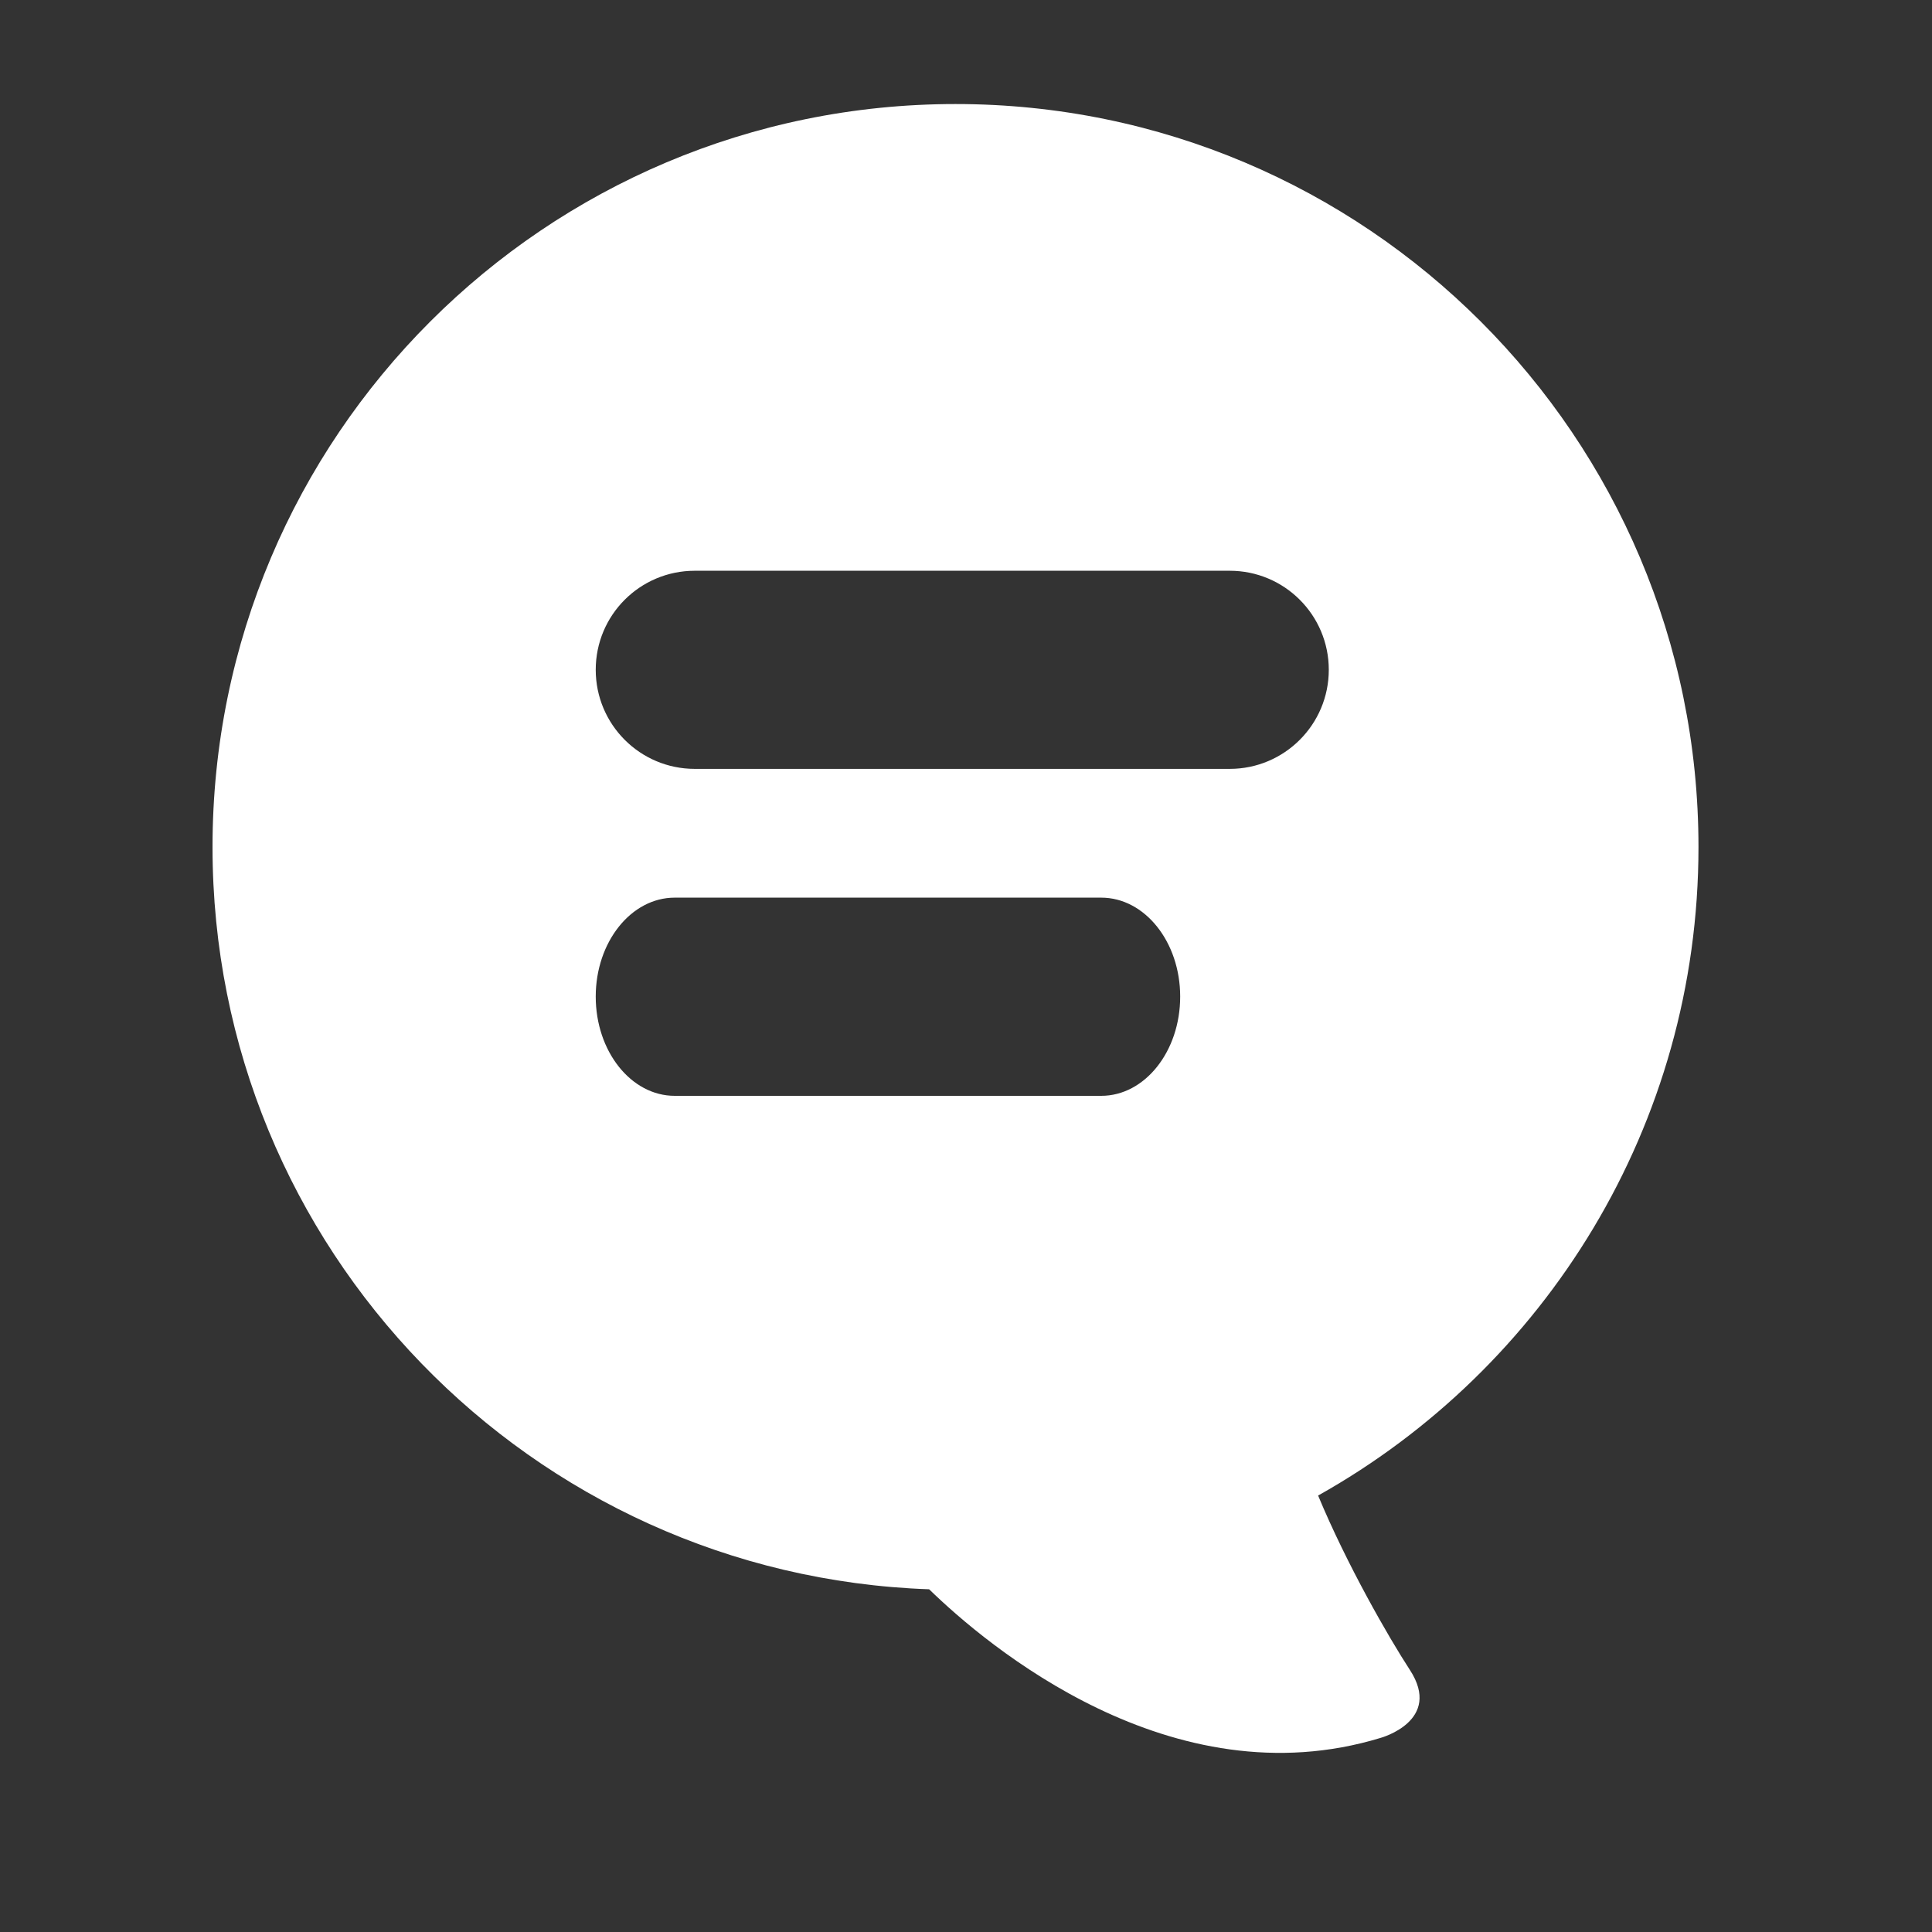 <svg xmlns="http://www.w3.org/2000/svg" xmlns:xlink="http://www.w3.org/1999/xlink" version="1.1" x="0px" y="0px" width="100px" height="100px" viewBox="0 0 100 100" enable-background="new 0 0 100 100" xml:space="preserve">
<rect x="0" y="0" width="100" height="100" fill="#333333" stroke="none"/>
<g id="Captions">
</g>
<g id="Your_Icon">
	<g>
		<path fill="#FFFFFF" d="M87.913,43.843c0-21.239-17.214-38.458-38.455-38.458C28.216,5.385,11,22.604,11,43.843    c0,20.782,16.485,37.699,37.092,38.418c2.958,2.88,12.534,10.995,23.374,7.69c0,0,3.226-0.883,1.506-3.521    c-1.088-1.669-3.257-5.437-4.747-9.021C79.969,70.829,87.913,58.262,87.913,43.843z M56.999,56.72H34.922    c-2.255,0-4.087-2.299-4.087-5.136c0-2.827,1.832-5.122,4.087-5.122h22.077c2.257,0,4.087,2.294,4.087,5.122    C61.086,54.421,59.256,56.72,56.999,56.72z M63.651,39.797H35.963c-2.836,0-5.128-2.298-5.128-5.129    c0-2.833,2.292-5.126,5.128-5.126h27.688c2.83,0,5.127,2.293,5.127,5.126C68.778,37.499,66.481,39.797,63.651,39.797z"/>
	</g>
</g>
</svg>